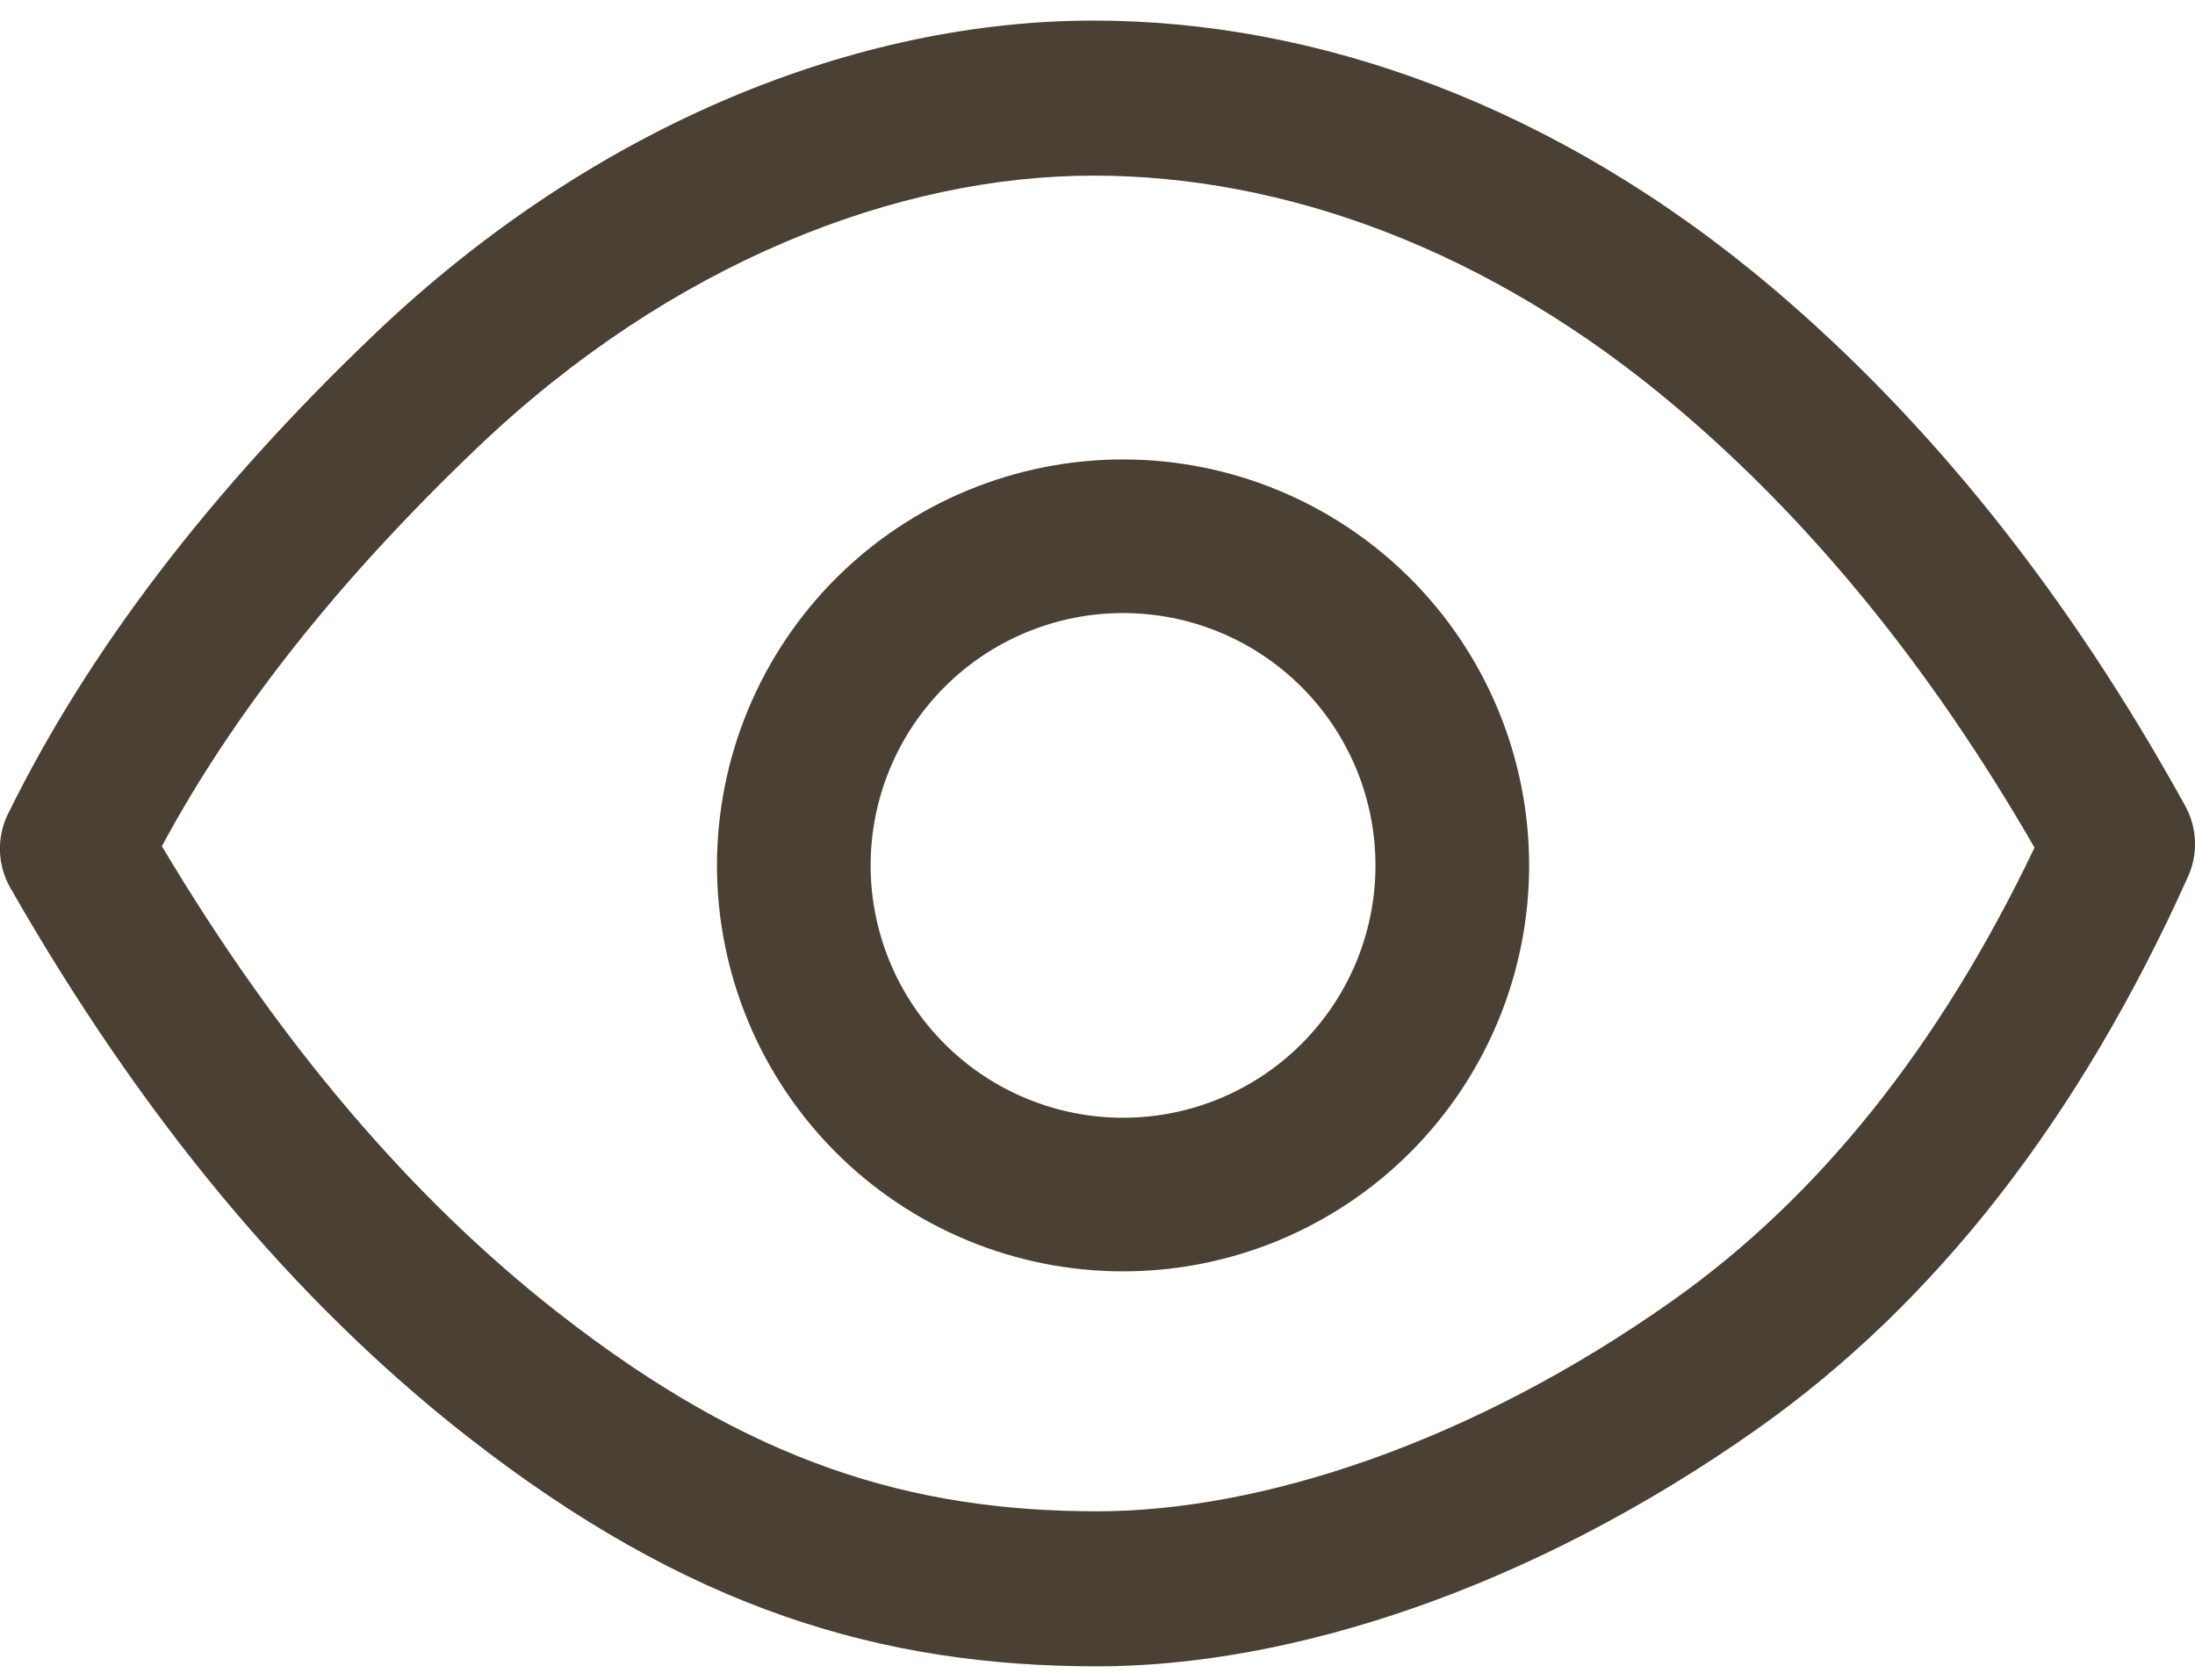 <svg width="64" height="49" viewBox="0 0 64 49" fill="none" xmlns="http://www.w3.org/2000/svg">
<path d="M16.288 38.299C21.885 42.677 26.589 44.078 32 44.078C36.707 44.078 42.851 42.117 48.761 37.938C53.024 34.923 56.547 30.53 59.321 24.722C56.313 19.501 52.833 15.221 48.88 11.88C43.408 7.247 37.417 5.122 31.881 5.122C26.153 5.122 19.561 7.675 13.936 13.039C9.887 16.9 6.815 20.78 4.72 24.68C8.129 30.402 11.987 34.941 16.288 38.299ZM32 48.6C25.683 48.6 20.048 46.92 13.629 41.899C8.583 37.953 4.142 32.619 0.304 25.899C0.115 25.571 0.01 25.201 -0.001 24.823C-0.013 24.445 0.069 24.069 0.237 23.73C2.587 18.955 6.157 14.287 10.944 9.723C17.401 3.57 25.065 0.6 31.881 0.6C38.419 0.6 45.395 3.08 51.67 8.389C56.306 12.314 60.32 17.351 63.712 23.499C64.064 24.133 64.096 24.904 63.798 25.563C60.637 32.603 56.454 37.986 51.251 41.666C44.608 46.36 37.597 48.6 31.997 48.6M32.745 37.08C31.191 37.08 29.651 36.774 28.214 36.179C26.778 35.584 25.473 34.712 24.373 33.612C23.274 32.513 22.402 31.208 21.807 29.771C21.212 28.335 20.905 26.795 20.905 25.24C20.905 23.685 21.212 22.146 21.807 20.709C22.402 19.273 23.274 17.967 24.373 16.868C25.473 15.768 26.778 14.896 28.214 14.301C29.651 13.706 31.191 13.4 32.745 13.4C35.886 13.4 38.897 14.648 41.117 16.868C43.338 19.088 44.585 22.1 44.585 25.24C44.585 28.38 43.338 31.392 41.117 33.612C38.897 35.833 35.886 37.08 32.745 37.08ZM32.745 32.6C33.712 32.6 34.669 32.41 35.562 32.04C36.455 31.67 37.266 31.128 37.95 30.444C38.633 29.761 39.175 28.95 39.545 28.057C39.915 27.164 40.105 26.207 40.105 25.24C40.105 24.274 39.915 23.317 39.545 22.424C39.175 21.531 38.633 20.719 37.95 20.036C37.266 19.352 36.455 18.81 35.562 18.44C34.669 18.07 33.712 17.88 32.745 17.88C30.793 17.88 28.921 18.655 27.541 20.036C26.161 21.416 25.385 23.288 25.385 25.24C25.385 27.192 26.161 29.064 27.541 30.444C28.921 31.825 30.793 32.6 32.745 32.6Z" fill="#4A4033"/>
</svg>
